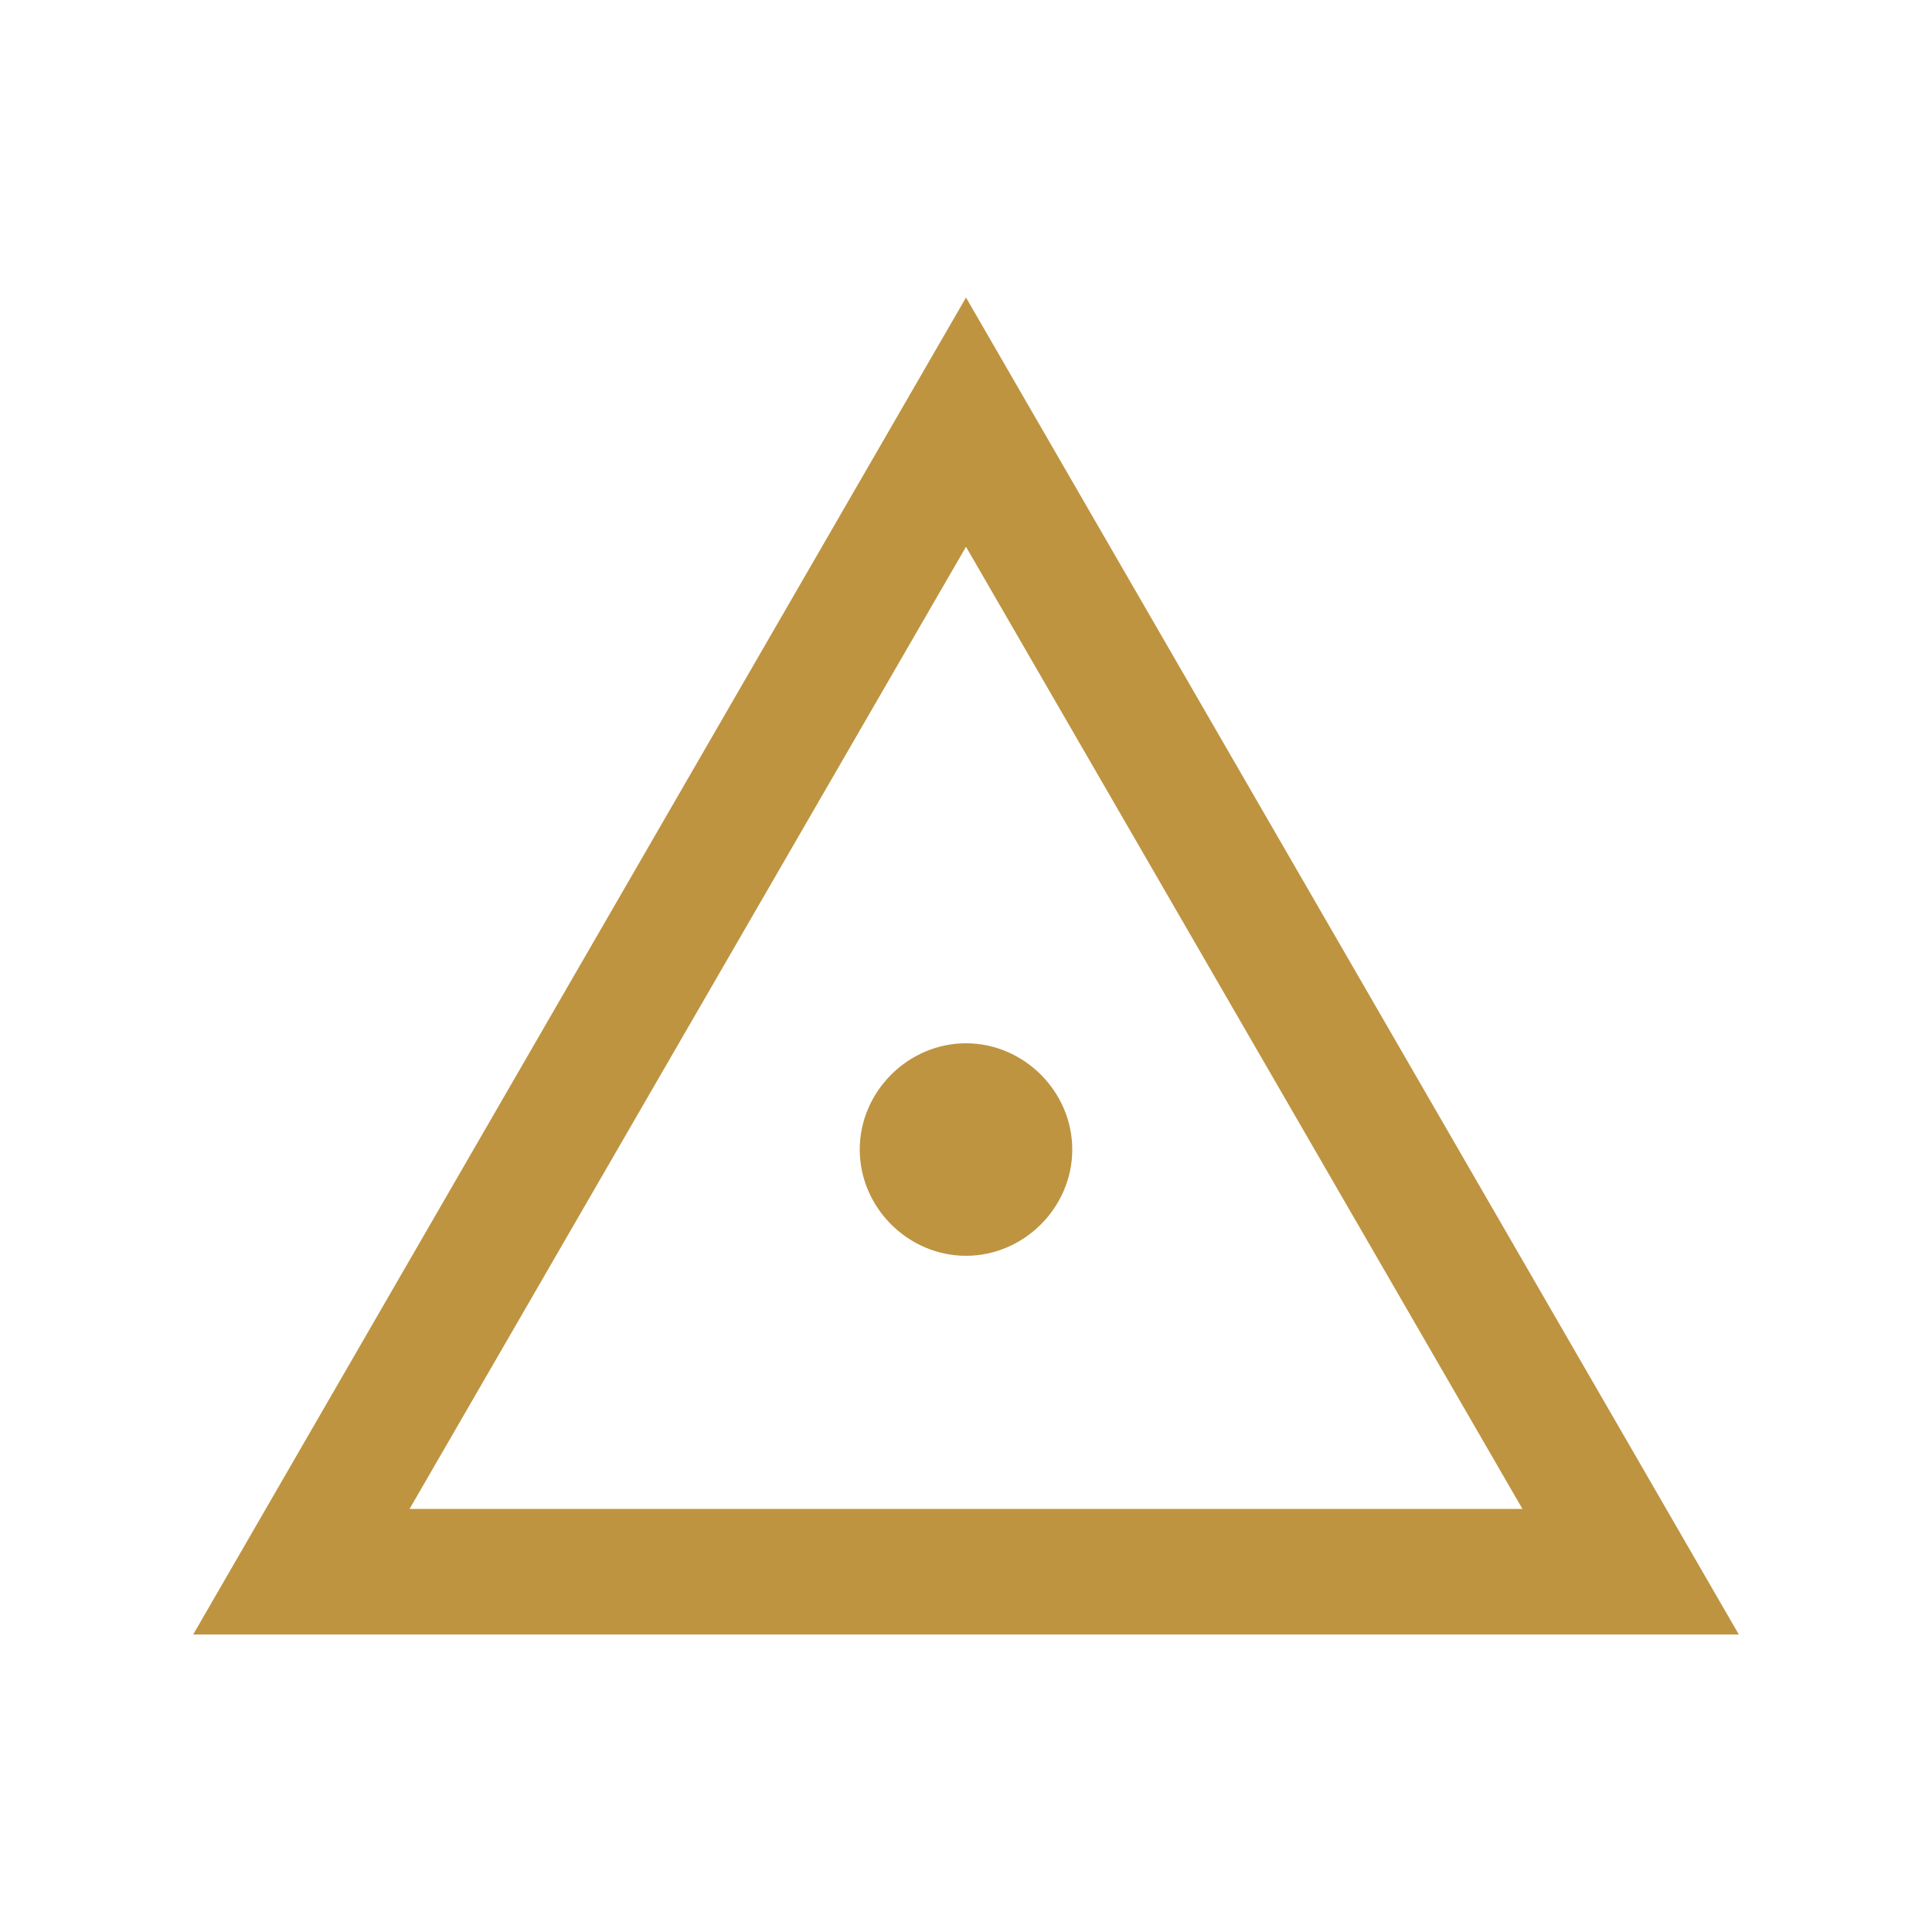 <?xml version="1.0" encoding="utf-8"?>
<!-- Generator: Adobe Illustrator 23.0.1, SVG Export Plug-In . SVG Version: 6.00 Build 0)  -->
<svg version="1.1" id="Layer_1" xmlns="http://www.w3.org/2000/svg" xmlns:xlink="http://www.w3.org/1999/xlink" x="0px" y="0px"
	 viewBox="0 0 100 100" style="enable-background:new 0 0 100 100;" xml:space="preserve">
<style type="text/css">
	.st0{fill:#BE9441;}
</style>
<g>
	<path class="st0" d="M50,28.3l14.4,24.9l14.4,24.9H50H21.2l14.4-24.9L50,28.3 M50,15.4L30,50L10,84.6h40h40L70,50L50,15.4L50,15.4z
		"/>
	<path class="st0" d="M50,65c-3,0-5.5-2.5-5.5-5.5c0-3,2.5-5.5,5.5-5.5c3,0,5.5,2.5,5.5,5.5C55.5,62.5,53,65,50,65z"/>
</g>
</svg>
